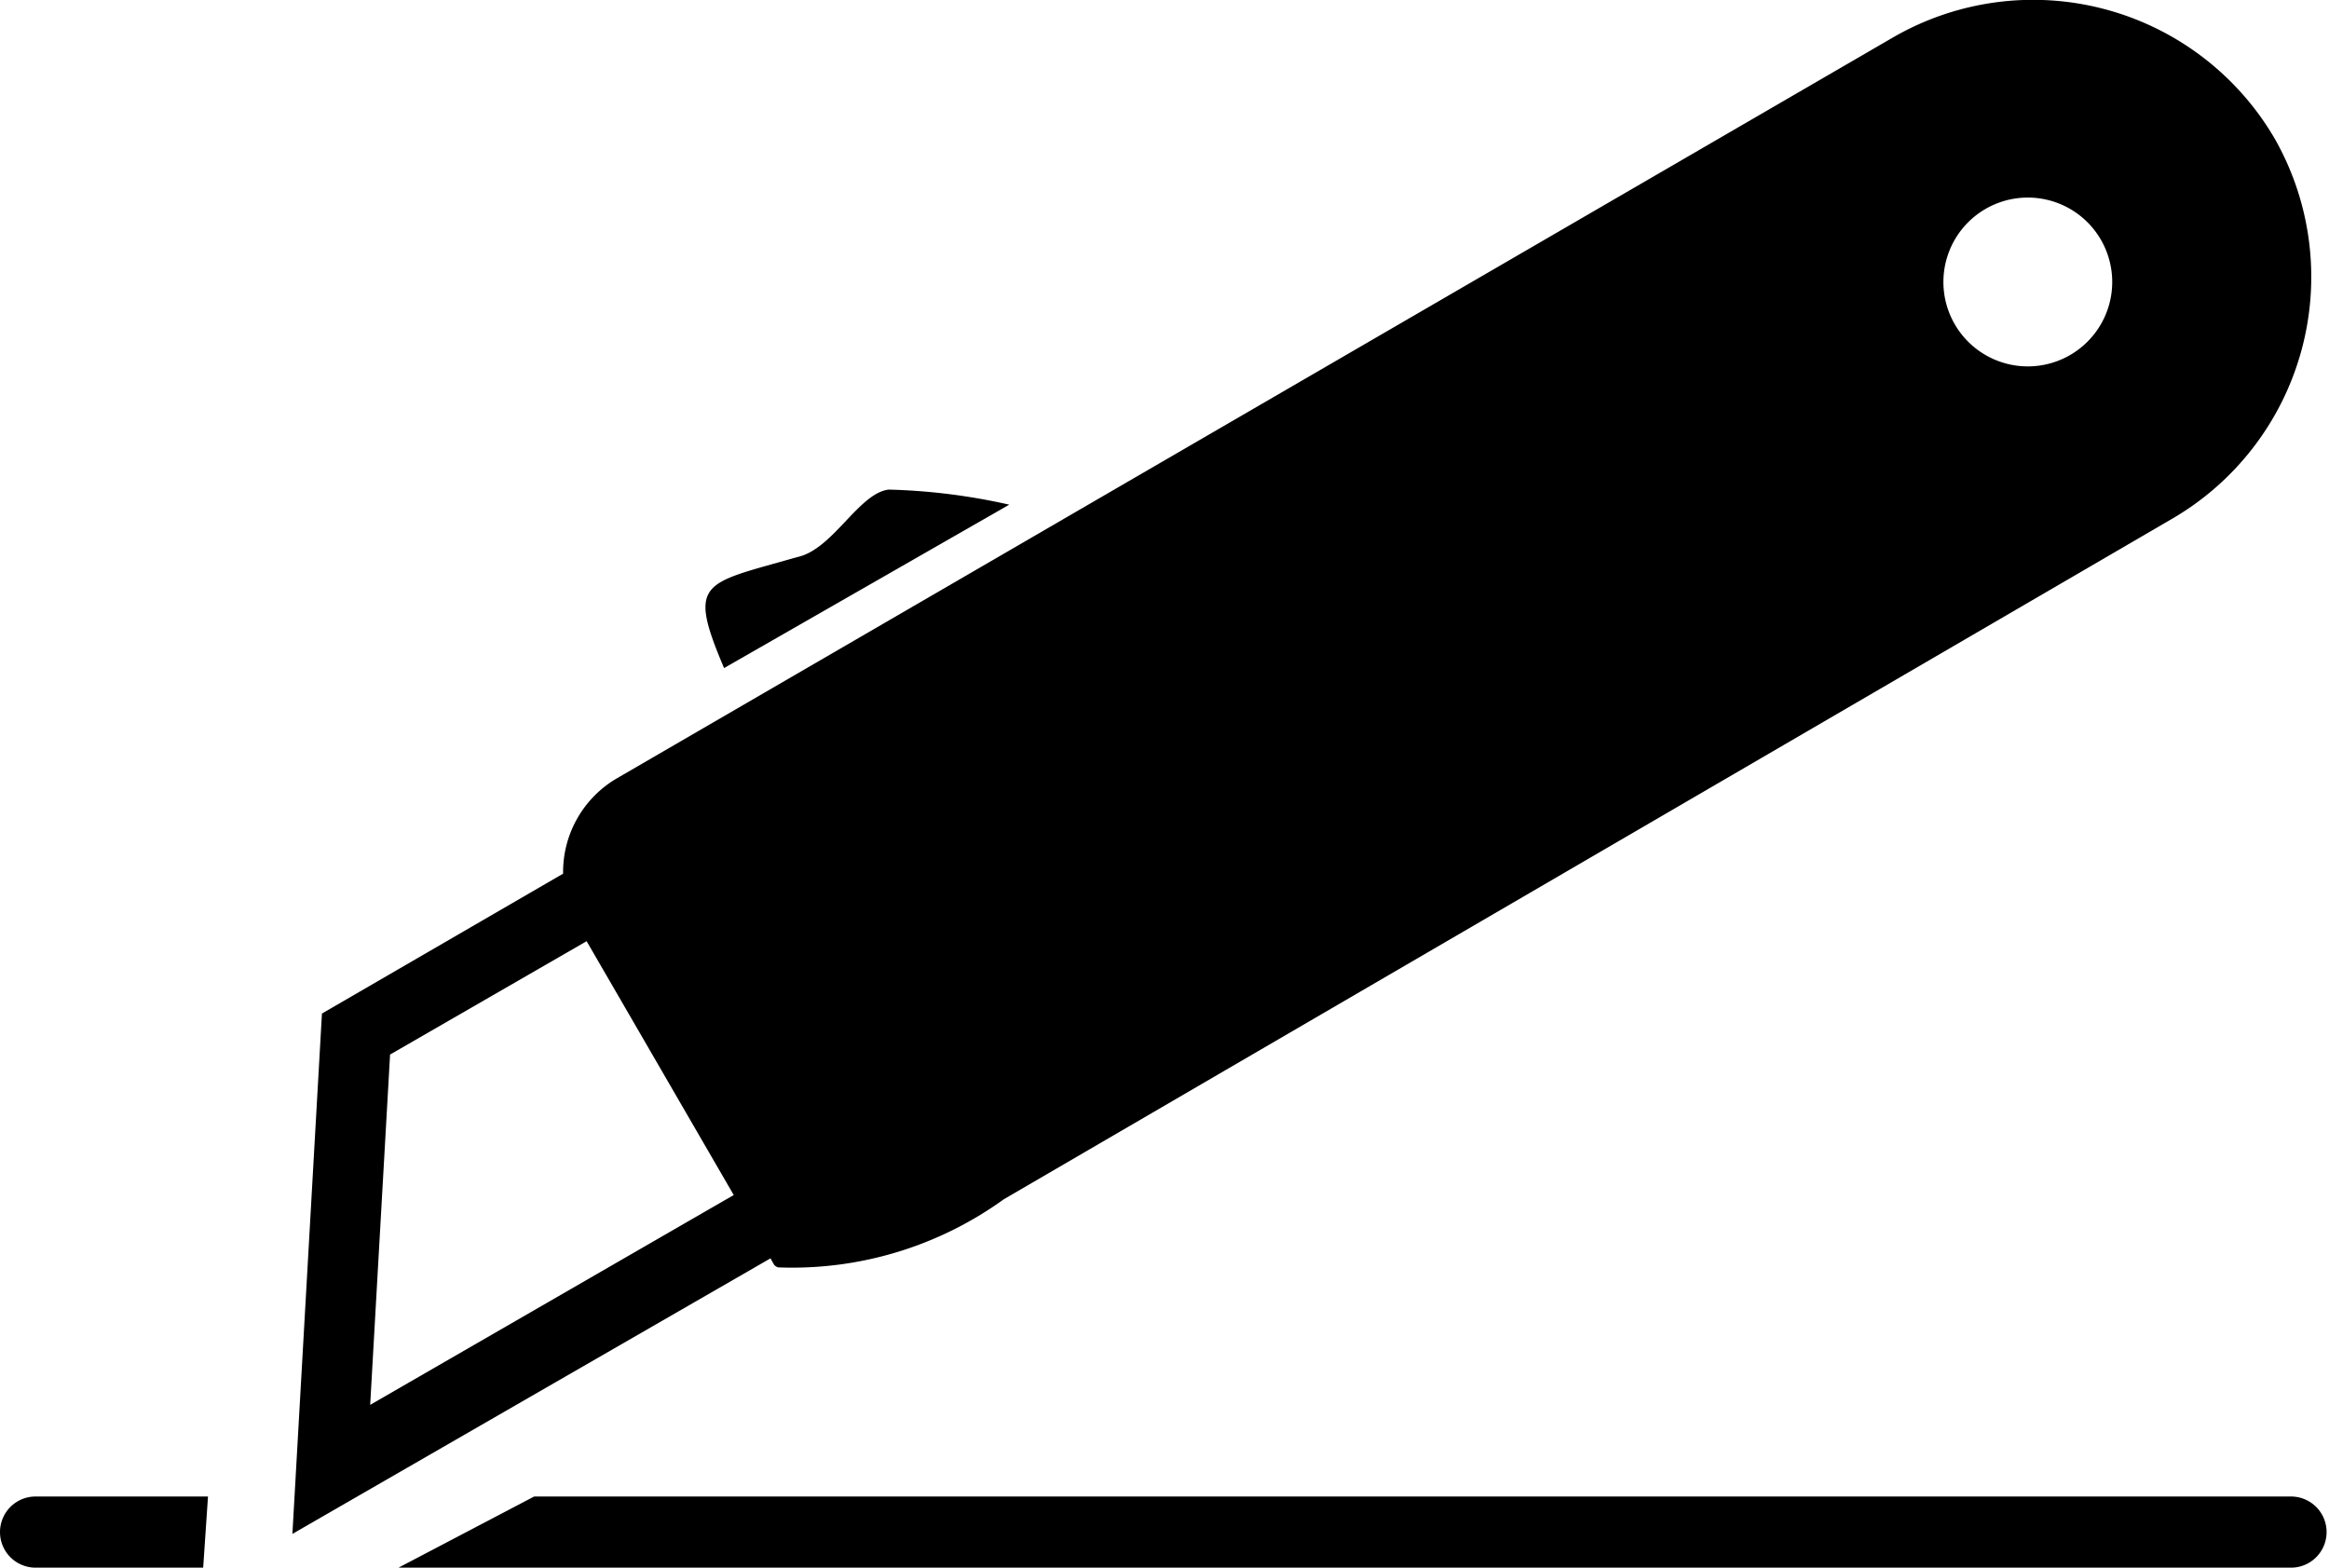 <svg xmlns="http://www.w3.org/2000/svg" viewBox="0 0 38.63 26"><title>icon_performance</title><g id="Layer_2" data-name="Layer 2"><g id="Layer_1-2" data-name="Layer 1"><path d="M16.74,8.37a10.21,10.21,0,0,0-2-.25c-.5.06-.93,1-1.52,1.12-1.56.45-1.83.38-1.21,1.84Z"/><path d="M37.73,2.3h0A4.64,4.64,0,0,0,31.4.62L10.23,12.91a1.8,1.8,0,0,0-.89,1.58l-4,2.32-.49,8.63,7.93-4.57.05.09a.12.12,0,0,0,.08.06,6,6,0,0,0,3.74-1.13L36,8.62A4.64,4.64,0,0,0,37.73,2.3Zm-31.59,21,.33-5.81,3.26-1.88,2.44,4.21ZM34.35,5.88A1.4,1.4,0,1,1,34.86,4,1.4,1.4,0,0,1,34.35,5.88Z"/><path d="M.59,24.82A.59.59,0,1,0,.59,26H3.37l.08-1.18Z"/><path d="M38,24.82H8.86L6.61,26H38a.59.59,0,1,0,0-1.18Z"/></g></g></svg>